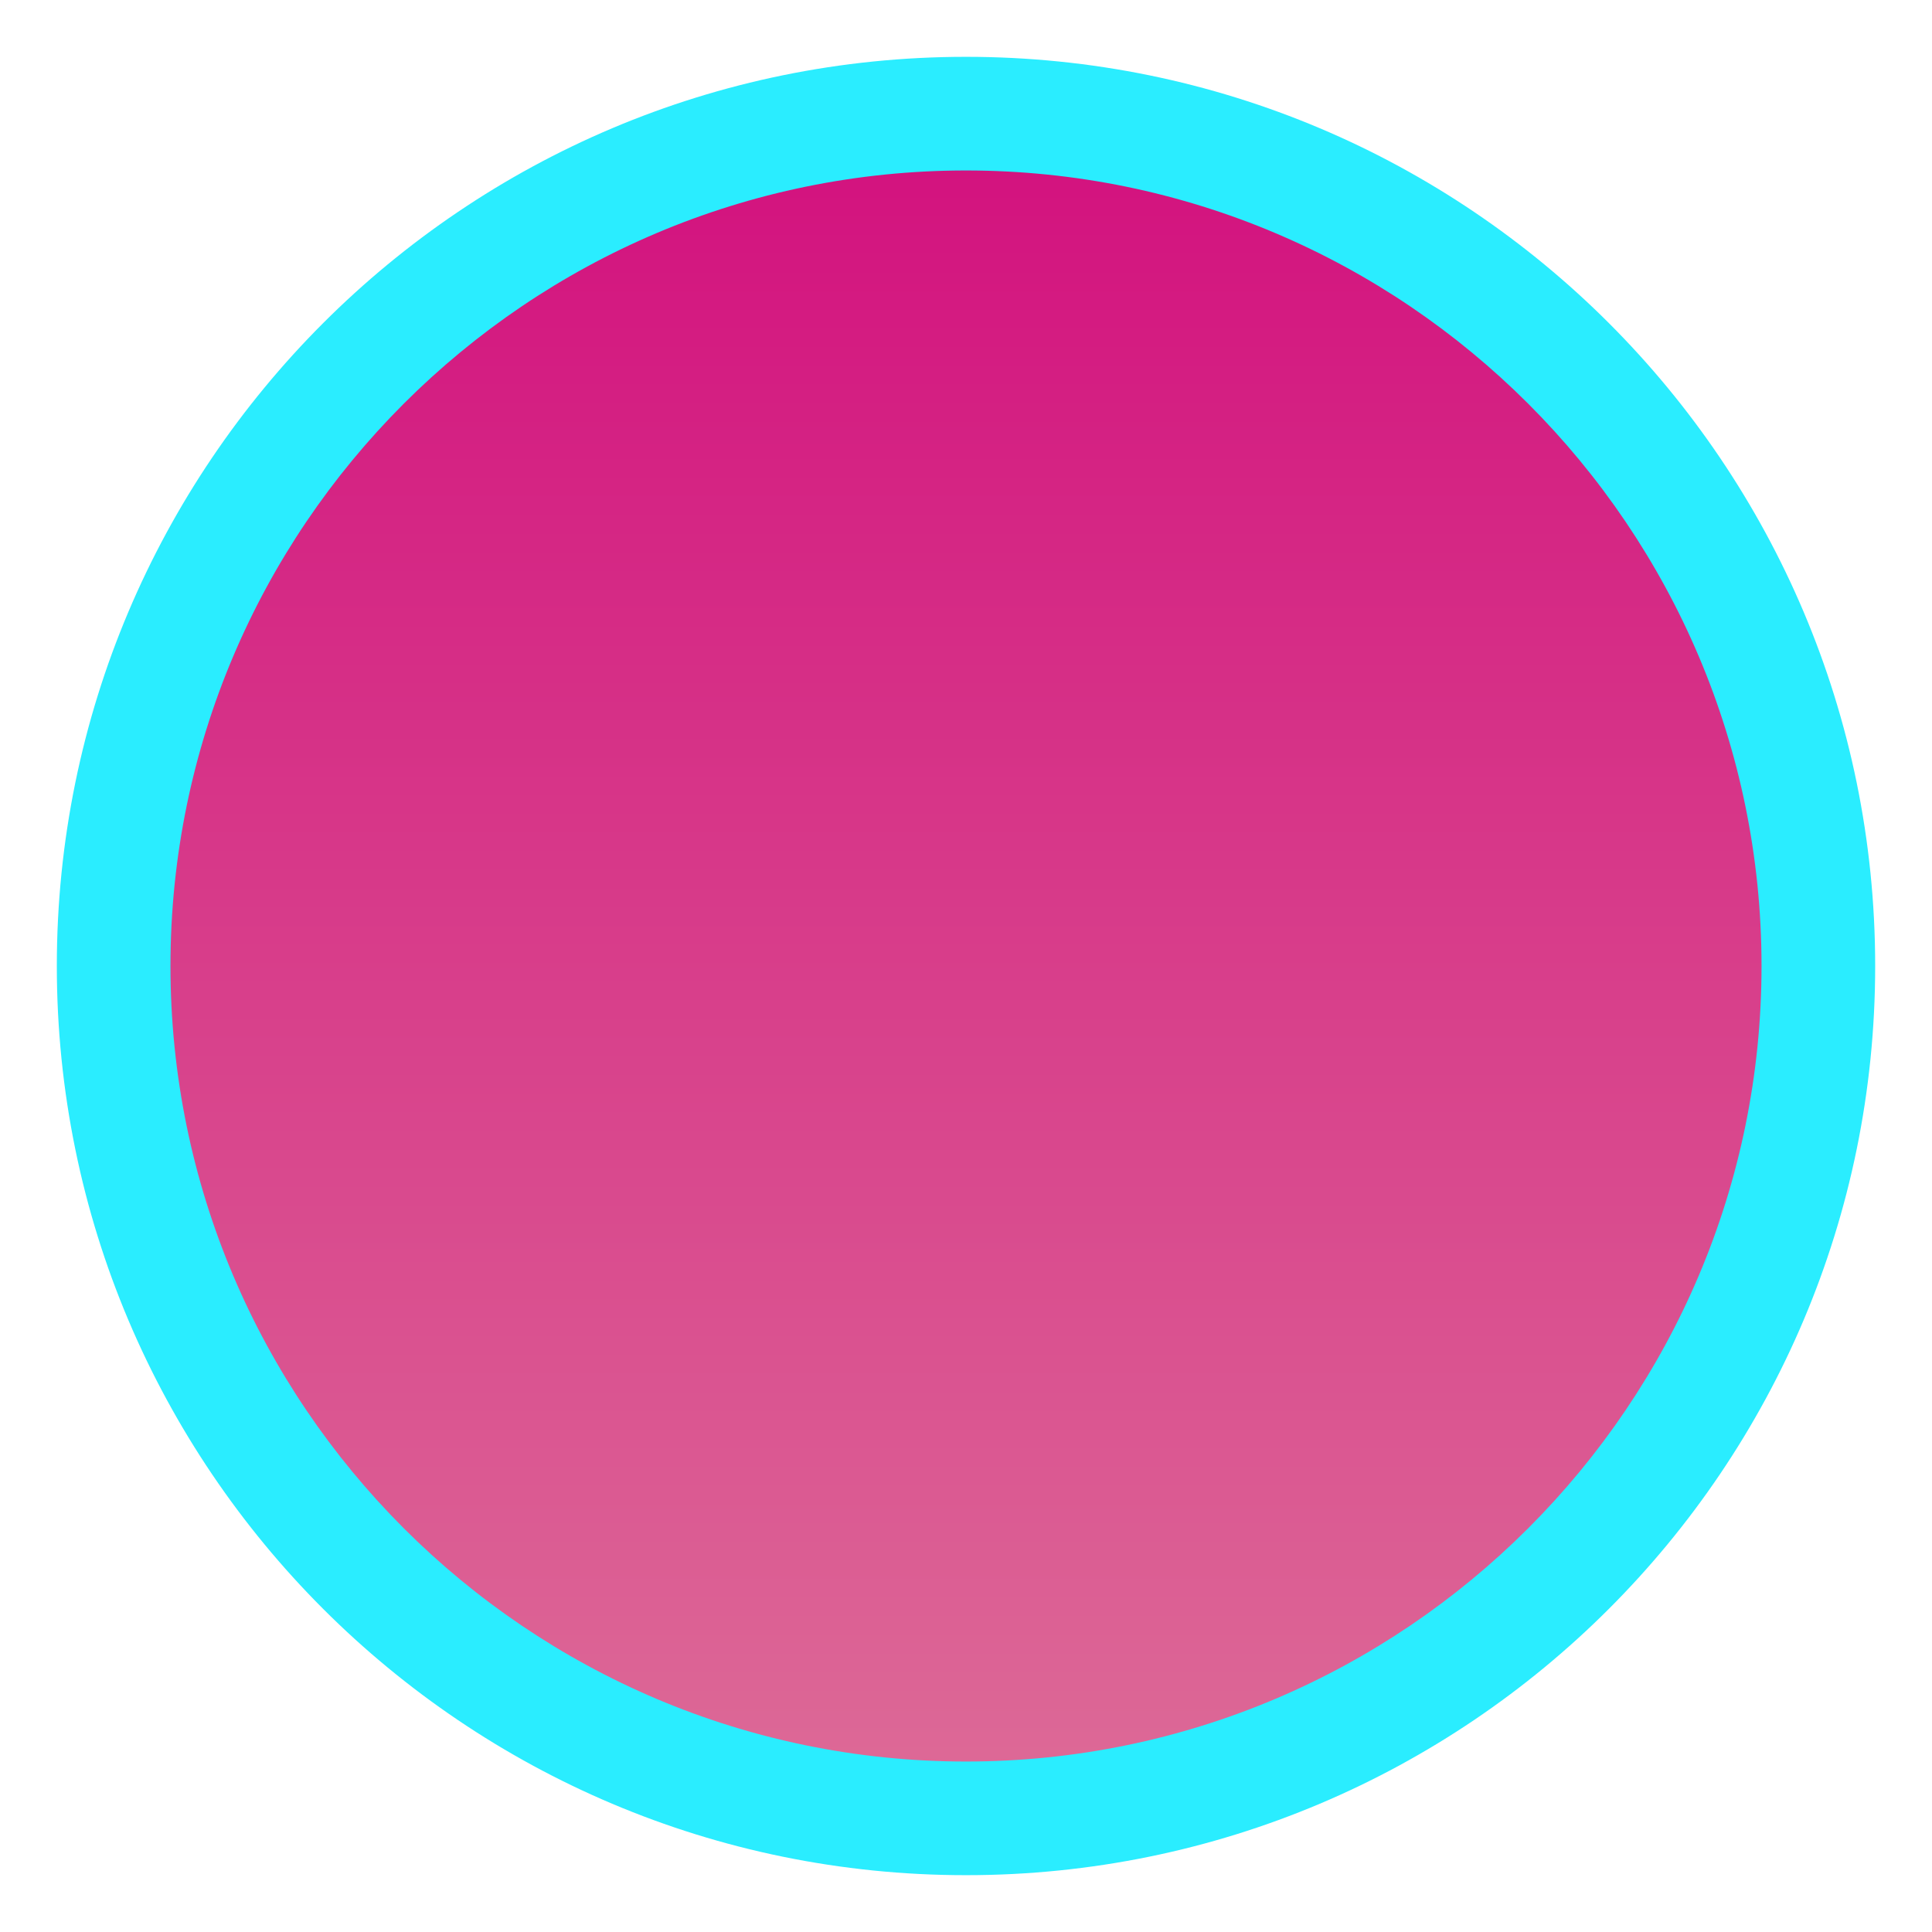 <?xml version="1.0" encoding="utf-8"?>
<!-- Generator: Adobe Illustrator 15.0.2, SVG Export Plug-In . SVG Version: 6.00 Build 0)  -->
<!DOCTYPE svg PUBLIC "-//W3C//DTD SVG 1.1//EN" "http://www.w3.org/Graphics/SVG/1.1/DTD/svg11.dtd">
<svg version="1.1" id="Calque_1" xmlns="http://www.w3.org/2000/svg" xmlns:xlink="http://www.w3.org/1999/xlink" x="0px" y="0px"
	 width="17px" height="17px" viewBox="0 0 17 17" enable-background="new 0 0 17 17" xml:space="preserve">
<circle fill="#D3117E" cx="8.5" cy="8.5" r="7.5"/>
<linearGradient id="SVGID_1_" gradientUnits="userSpaceOnUse" x1="8.499" y1="1.078" x2="8.499" y2="15.952">
	<stop  offset="0" style="stop-color:#D3117E"/>
	<stop  offset="1" style="stop-color:#E8C6B0"/>
</linearGradient>
<circle opacity="0.5" fill="url(#SVGID_1_)" enable-background="new    " cx="8.5" cy="8.5" r="7.5"/>
<path fill="#2AEDFF" d="M8.5,1.5c3.859,0,7,3.14,7,7c0,3.859-3.141,7-7,7c-3.86,0-7-3.141-7-7C1.5,4.64,4.64,1.5,8.5,1.5 M8.5,0.5
	c-4.418,0-8,3.582-8,8s3.582,8,8,8s8-3.582,8-8C16.5,4.081,12.918,0.5,8.5,0.5L8.5,0.5z"/>
</svg>
